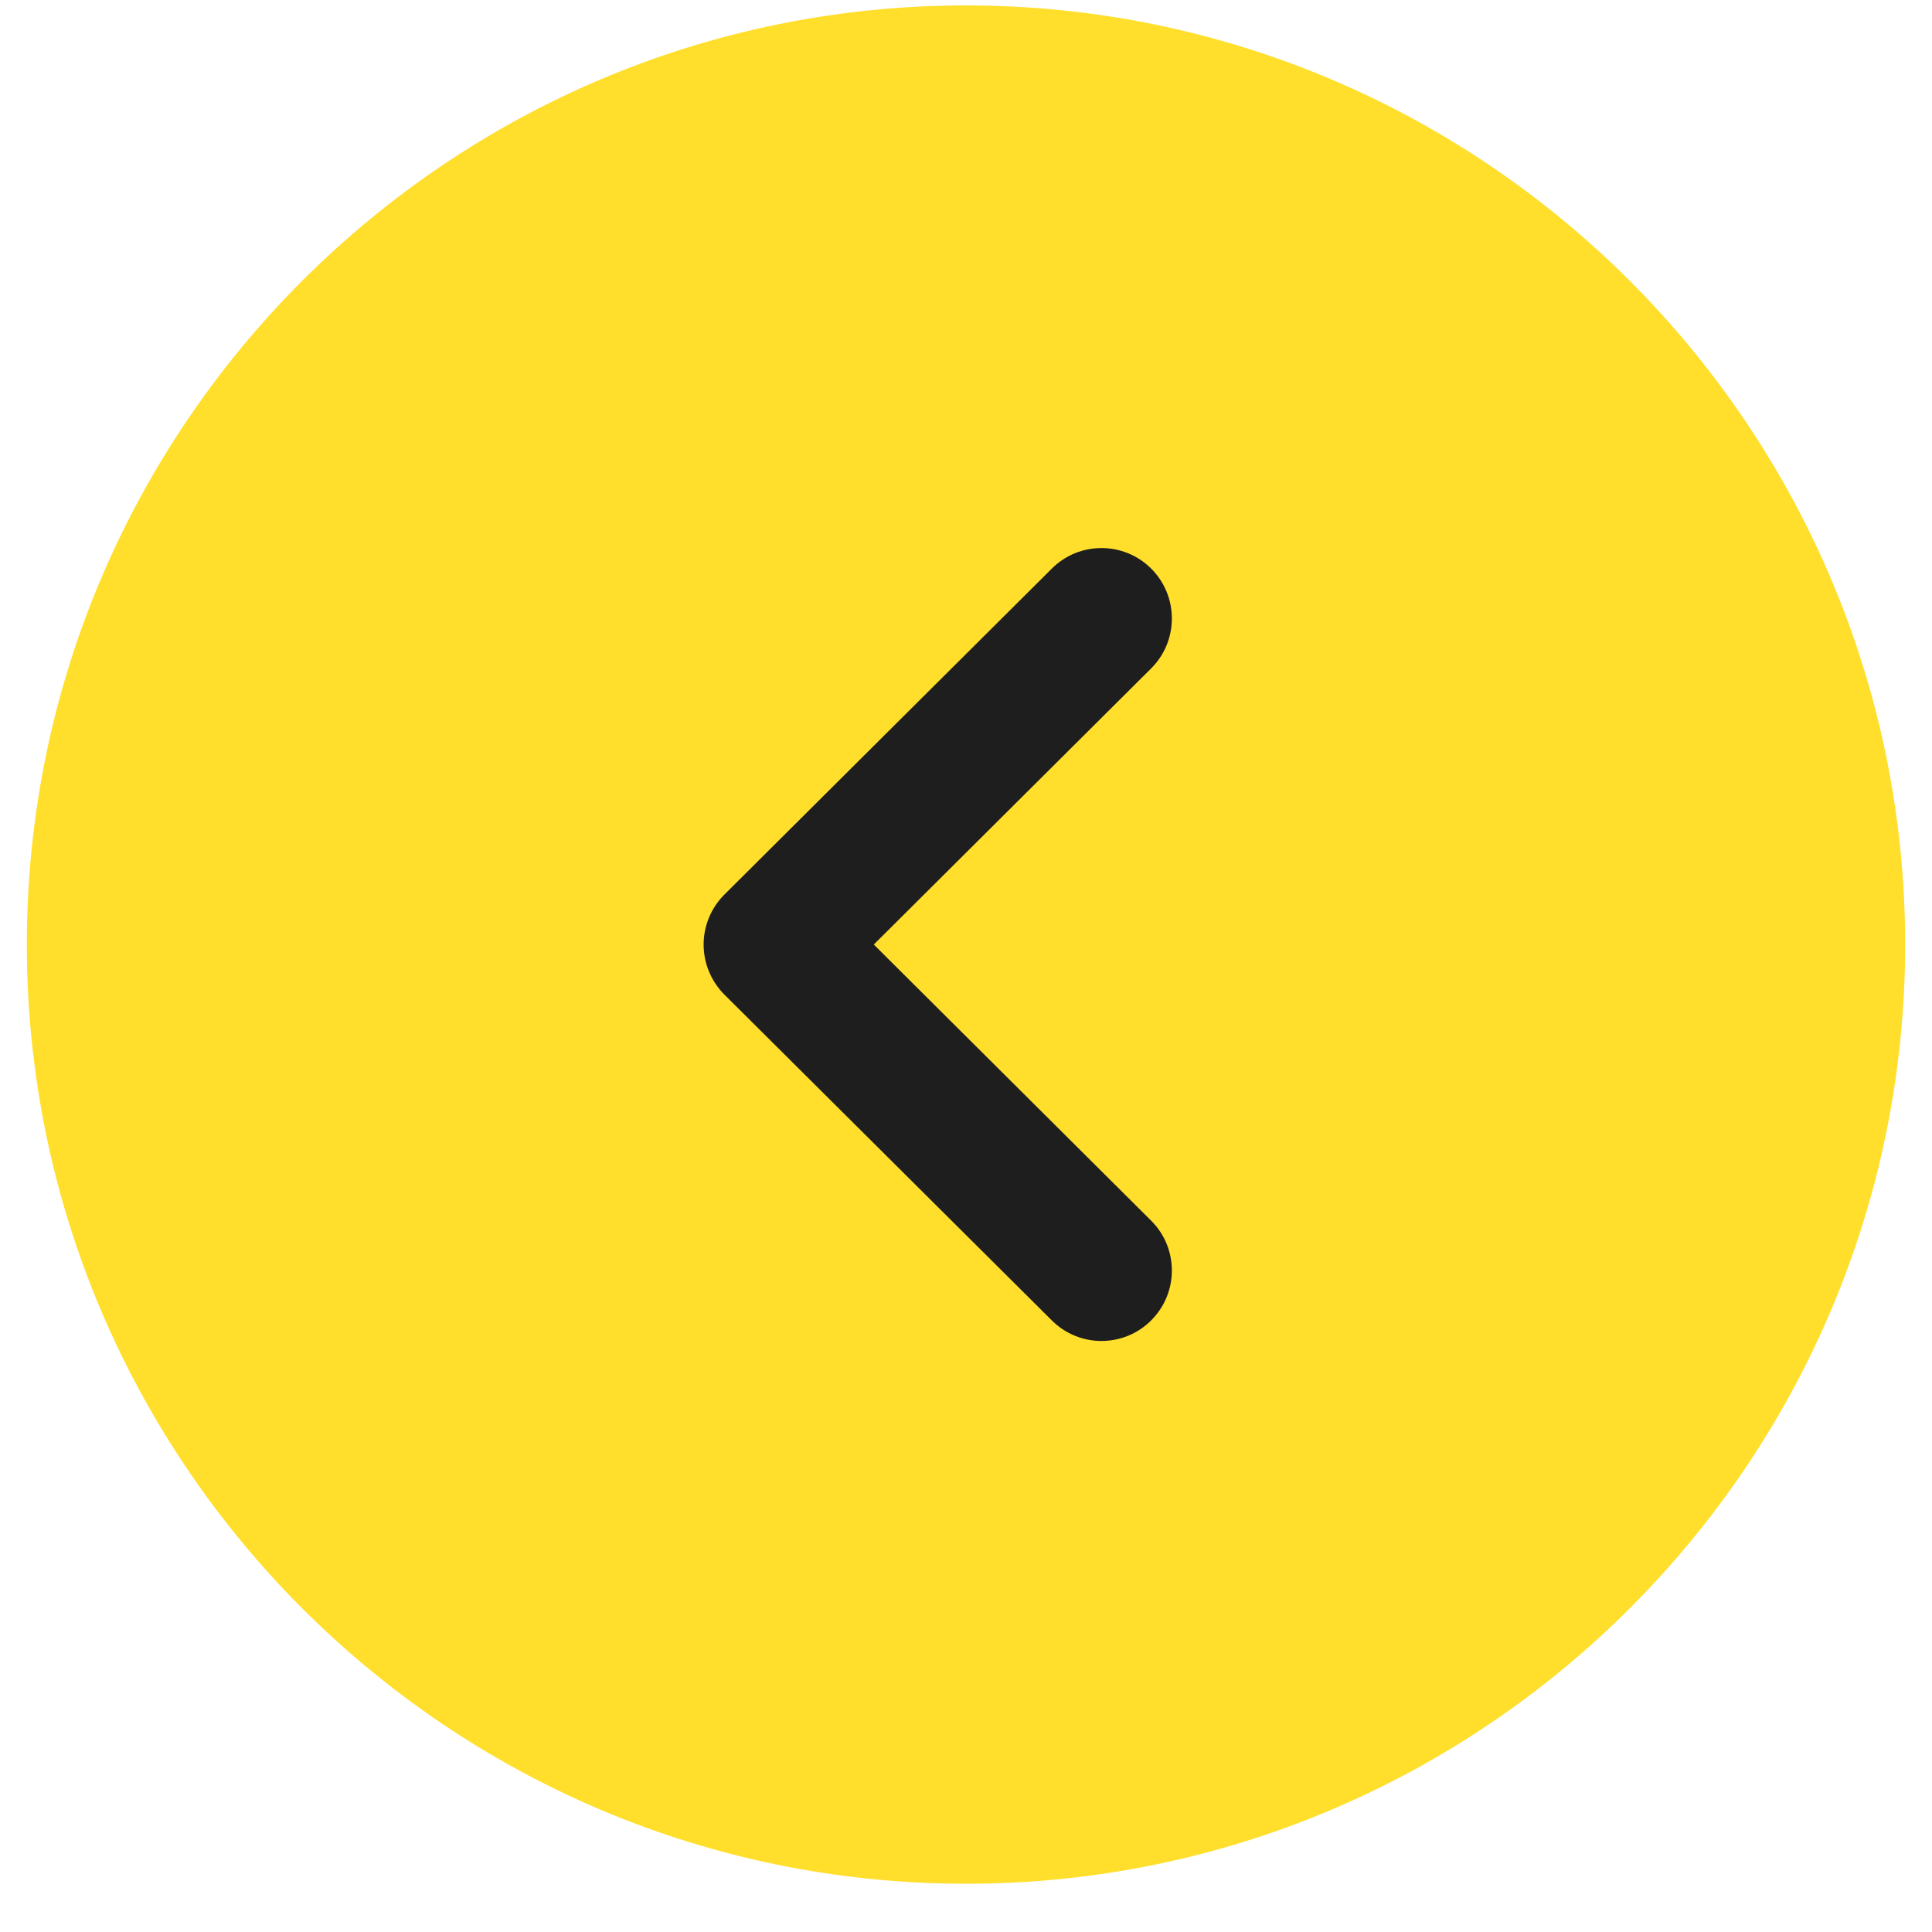 <svg width="36" height="36" viewBox="0 0 36 36" fill="none" xmlns="http://www.w3.org/2000/svg">
<path d="M18 35.101C8.349 35.101 0.5 27.25 0.5 17.601C0.5 7.951 8.349 0.101 18 0.101C27.649 0.101 35.5 7.951 35.5 17.601C35.5 27.25 27.649 35.101 18 35.101Z" fill="#FFDF2C"/>
<path d="M20.524 24.987C20.19 24.987 19.854 24.859 19.599 24.604L13.496 18.531C13.25 18.284 13.111 17.95 13.111 17.6C13.111 17.252 13.25 16.918 13.496 16.671L19.599 10.595C20.111 10.084 20.941 10.084 21.454 10.598C21.965 11.113 21.963 11.944 21.45 12.455L16.282 17.6L21.45 22.745C21.963 23.256 21.965 24.085 21.454 24.6C21.198 24.859 20.86 24.987 20.524 24.987Z" fill="#1E1E1E"/>
</svg>
